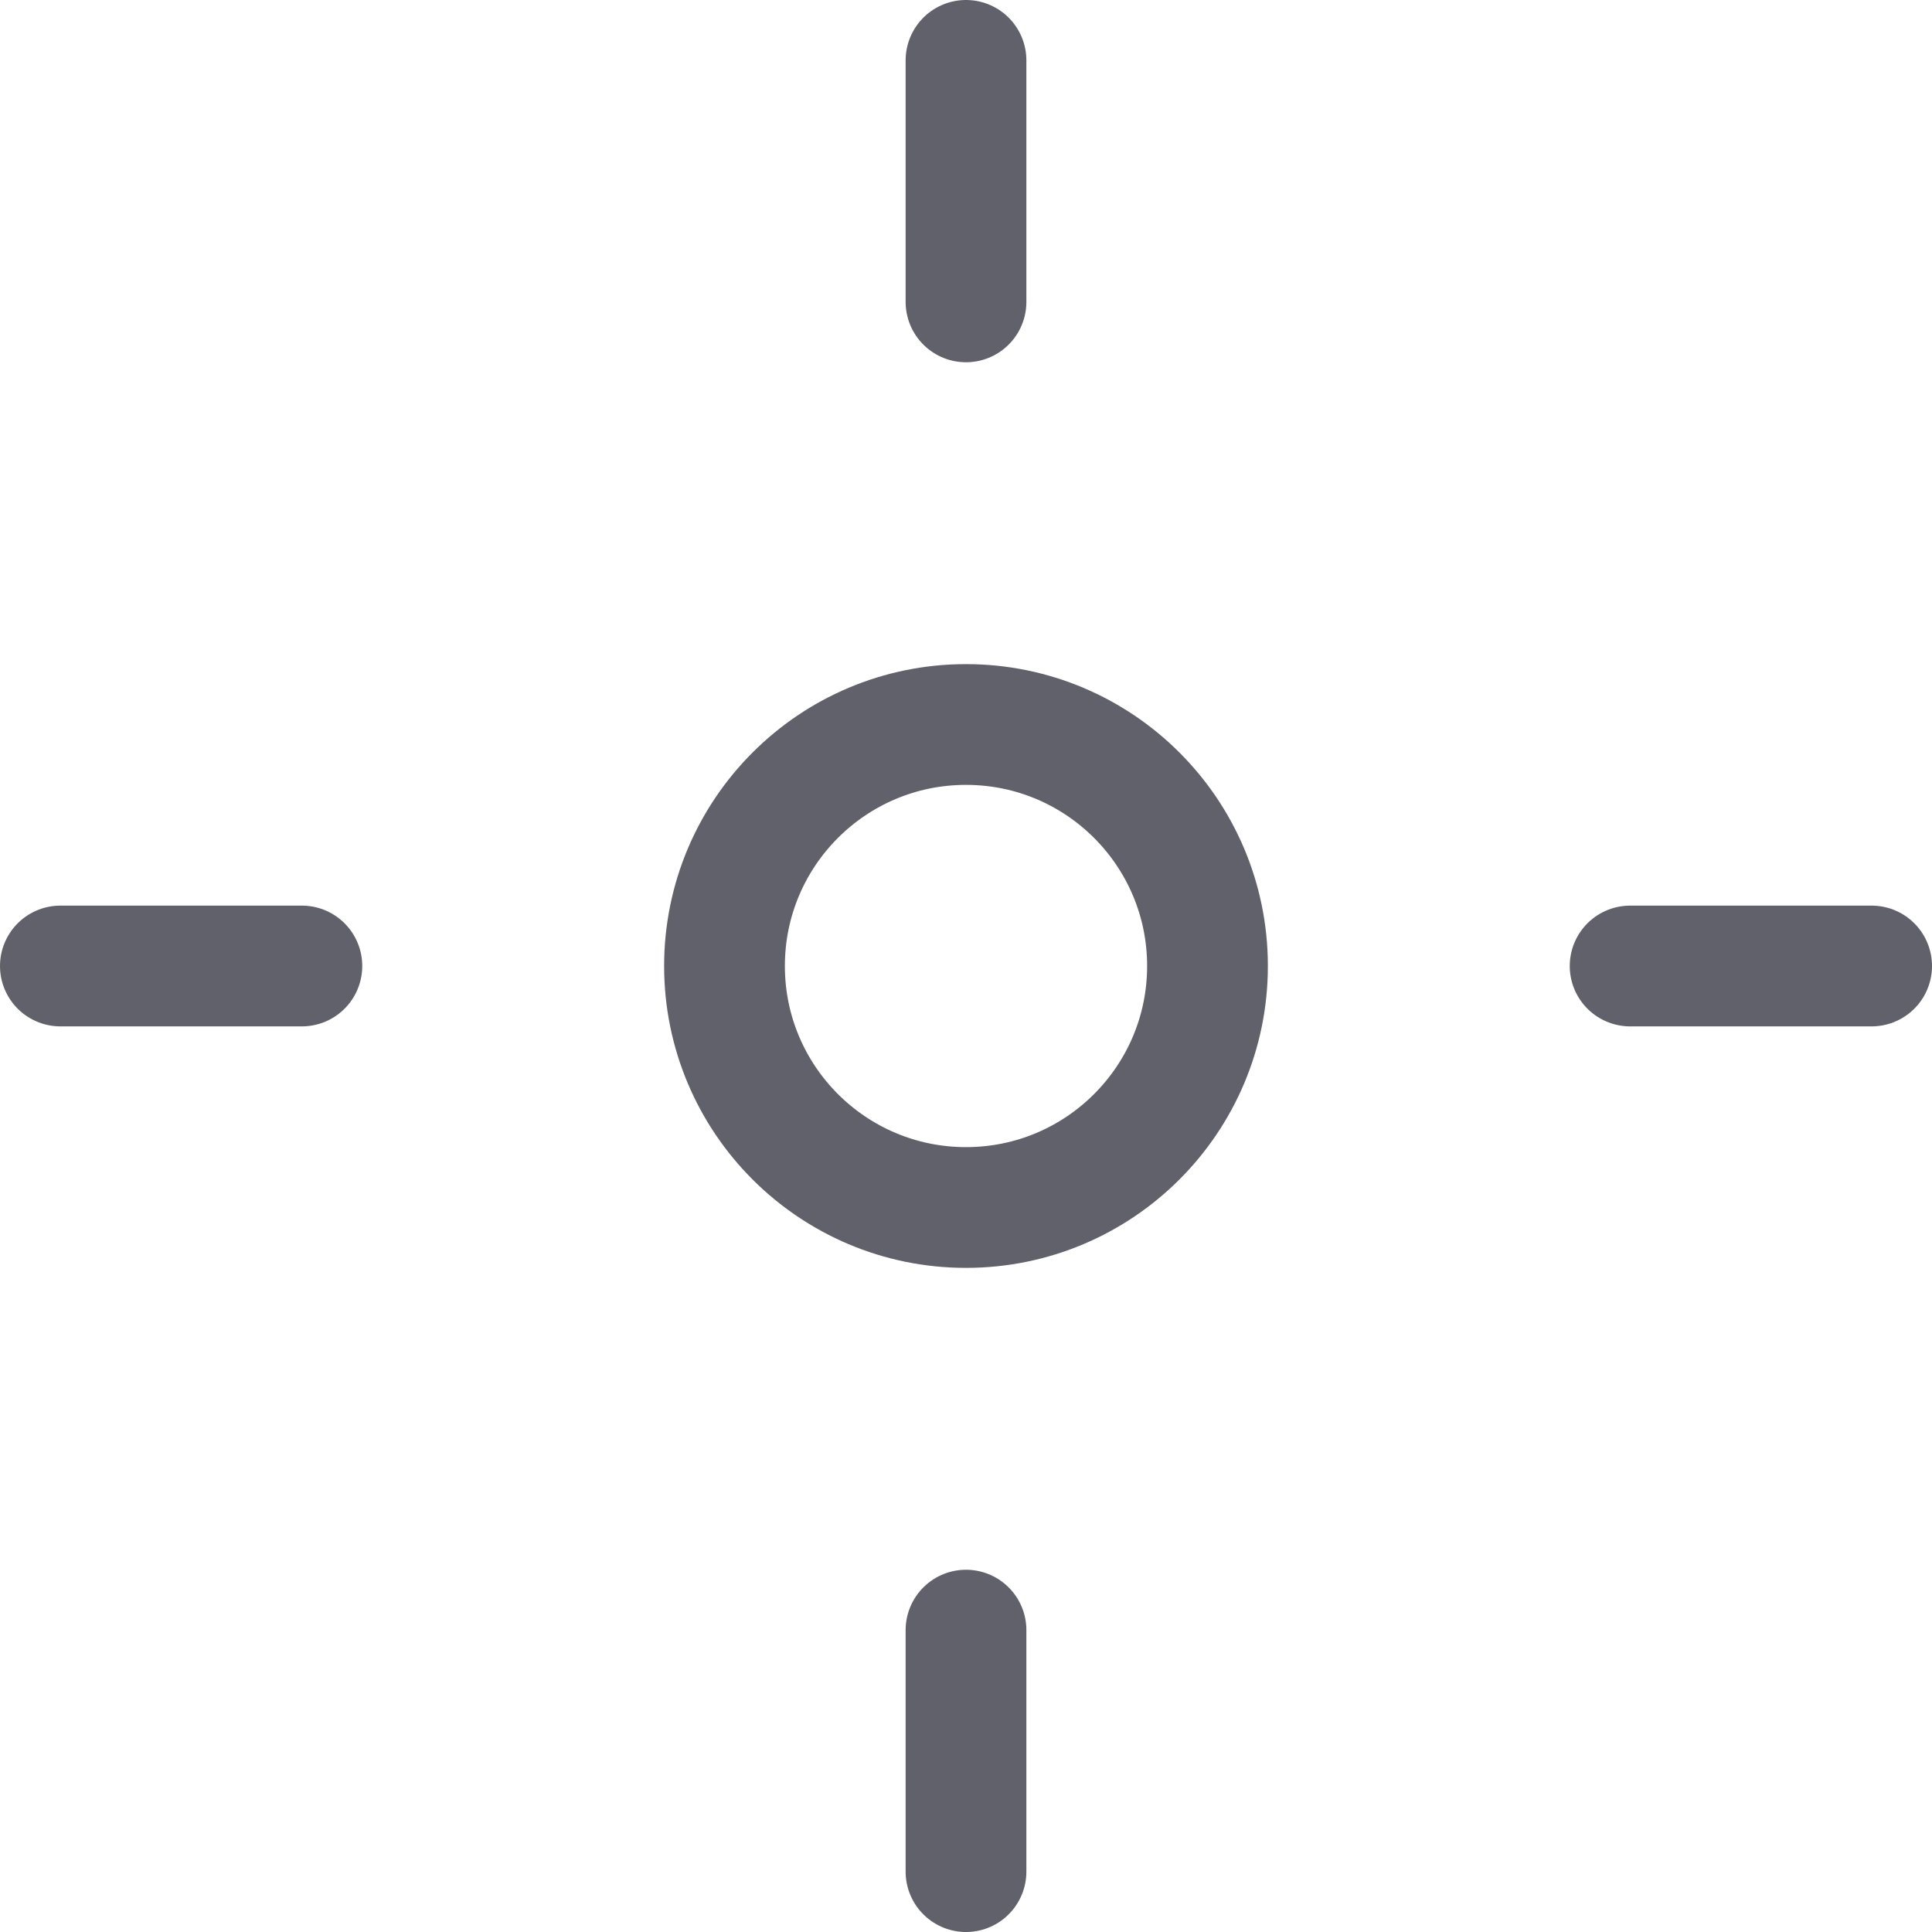 <svg xmlns="http://www.w3.org/2000/svg" height="32" width="32" viewBox="0 0 32 32"><title>position 4</title><g stroke-linecap="round" fill="#61616b" stroke-linejoin="round" class="nc-icon-wrapper"><circle cx="16" cy="16" r="4" fill="none" stroke="#61616b" stroke-width="2" data-color="color-2"></circle> <line x1="16" y1="1" x2="16" y2="5" fill="none" stroke="#61616b" stroke-width="2"></line> <line x1="31" y1="16" x2="27" y2="16" fill="none" stroke="#61616b" stroke-width="2"></line> <line x1="16" y1="31" x2="16" y2="27" fill="none" stroke="#61616b" stroke-width="2"></line> <line x1="1" y1="16" x2="5" y2="16" fill="none" stroke="#61616b" stroke-width="2"></line></g></svg>